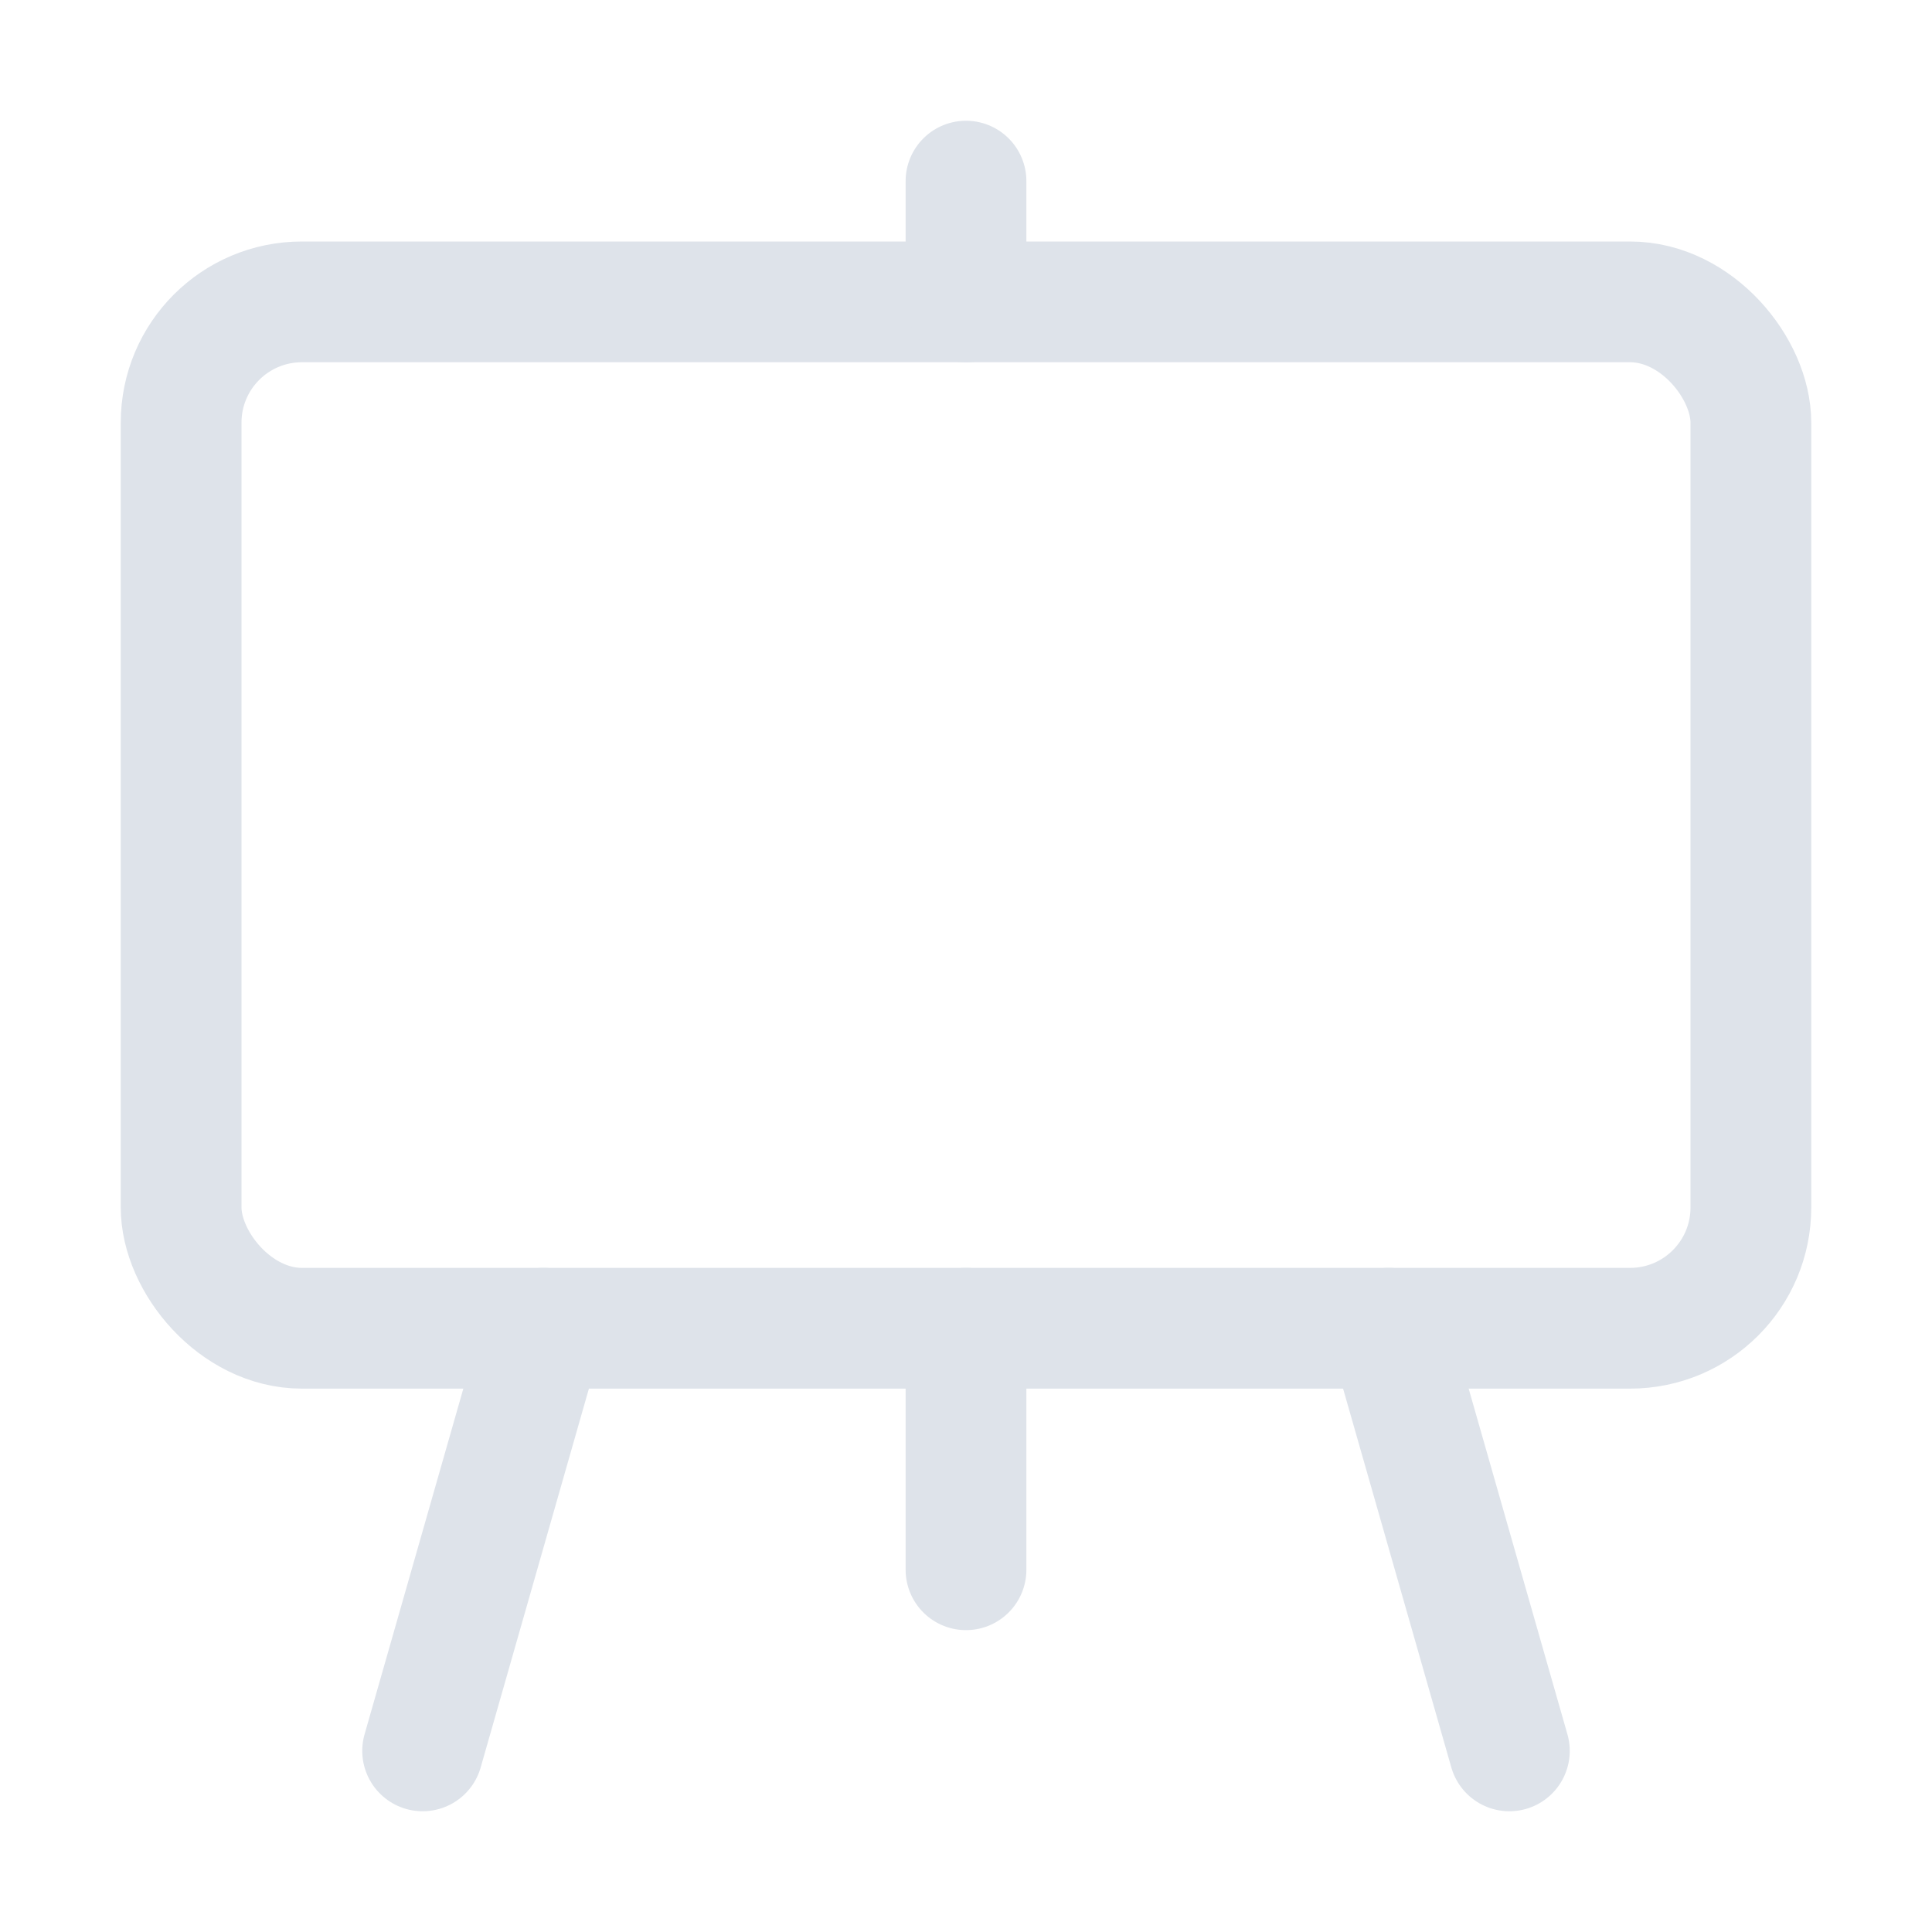 <svg xmlns="http://www.w3.org/2000/svg" viewBox="0 0 512 512"><rect x="48" y="80" width="416" height="272" rx="32" ry="32" fill="none" stroke="#dee3ea" stroke-linejoin="round" stroke-width="32"/><path fill="none" stroke="#dee3ea" stroke-linecap="round" stroke-linejoin="round" stroke-width="32" d="M256 416v-64M256 80V48M400 464l-32-112M112 464l32-112"/></svg>